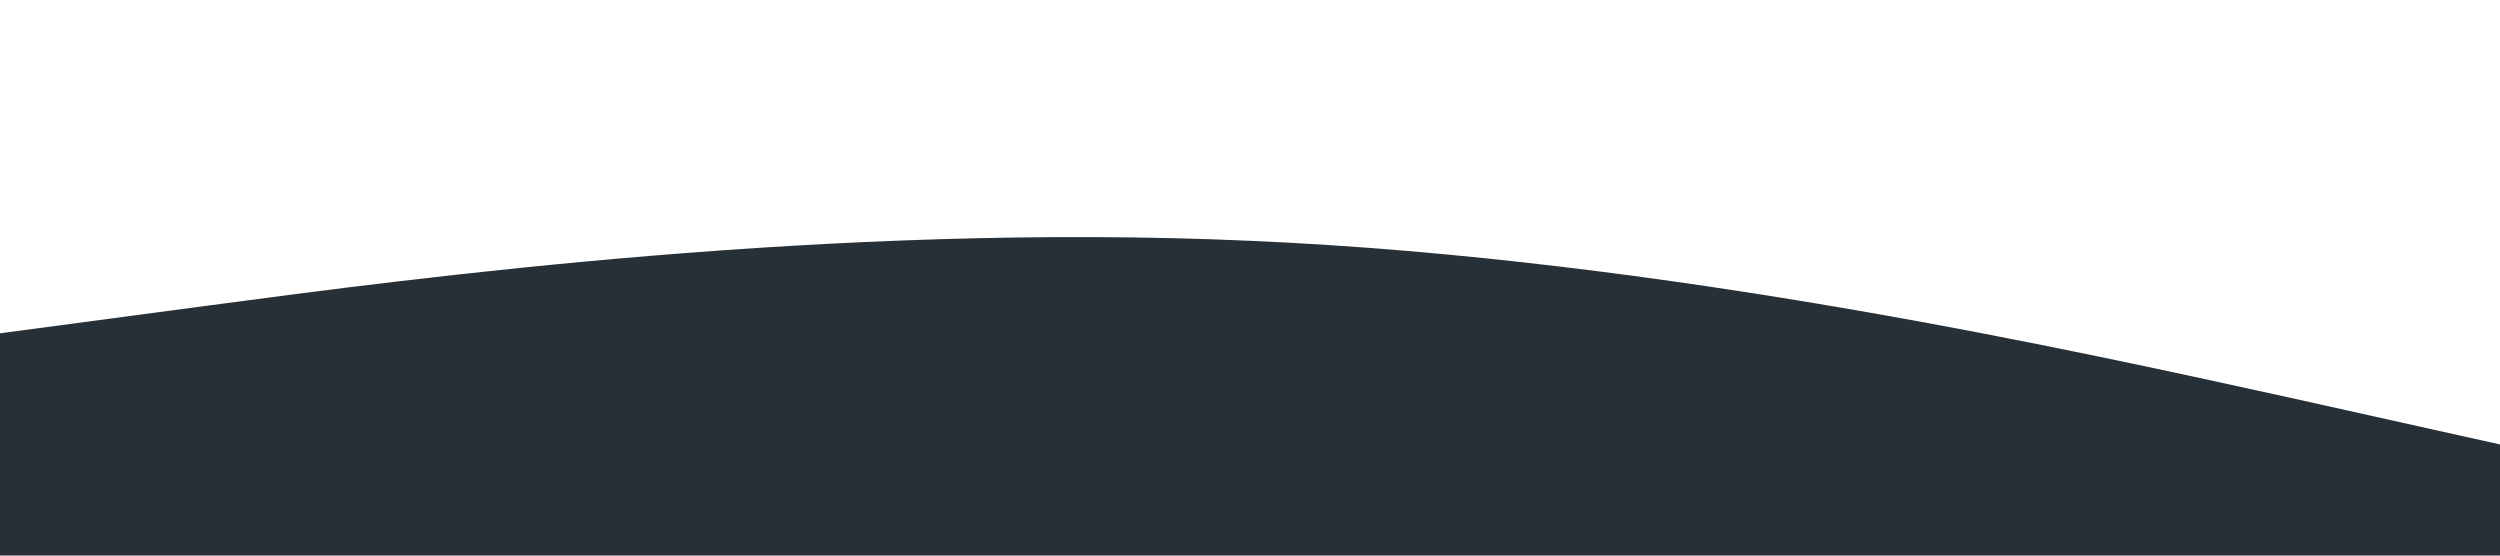 <svg xmlns="http://www.w3.org/2000/svg" viewBox="0 0 1440 320"><path fill="#273036" fill-opacity="1" d="M0,192L120,176C240,160,480,128,720,138.7C960,149,1200,203,1320,229.3L1440,256L1440,320L1320,320C1200,320,960,320,720,320C480,320,240,320,120,320L0,320Z" style="--darkreader-inline-fill:#1f262b"/></svg>